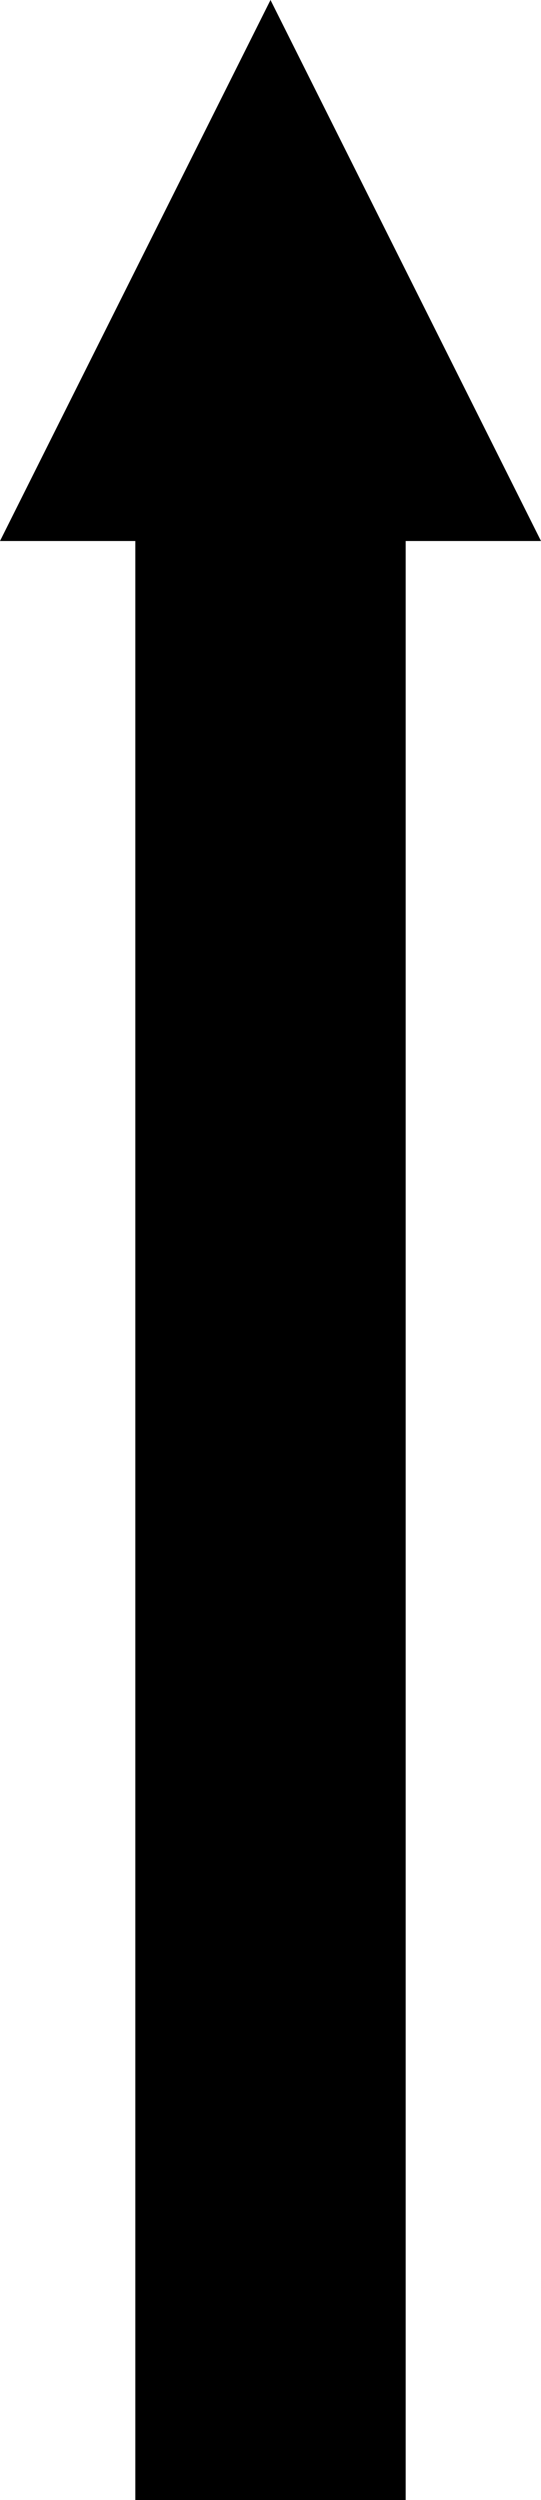 <?xml version="1.0" encoding="UTF-8"?>
<!DOCTYPE svg PUBLIC "-//W3C//DTD SVG 1.1//EN" "http://www.w3.org/Graphics/SVG/1.1/DTD/svg11.dtd">
<svg version="1.1" xmlns="http://www.w3.org/2000/svg" xmlns:xlink="http://www.w3.org/1999/xlink" x="0" y="0" width="3.402" height="15.716" viewBox="0, 0, 3.402, 15.716">
  <g id="Layer_1" transform="translate(-366.011, -87.44)">
    <g>
      <path d="M366.011,90.841 L367.712,87.44 L369.413,90.841 z" fill="#000000"/>
      <path d="M366.862,89.613 L368.562,89.613 L368.562,103.156 L366.862,103.156 L366.862,89.613 z" fill="#000000"/>
    </g>
  </g>
</svg>
